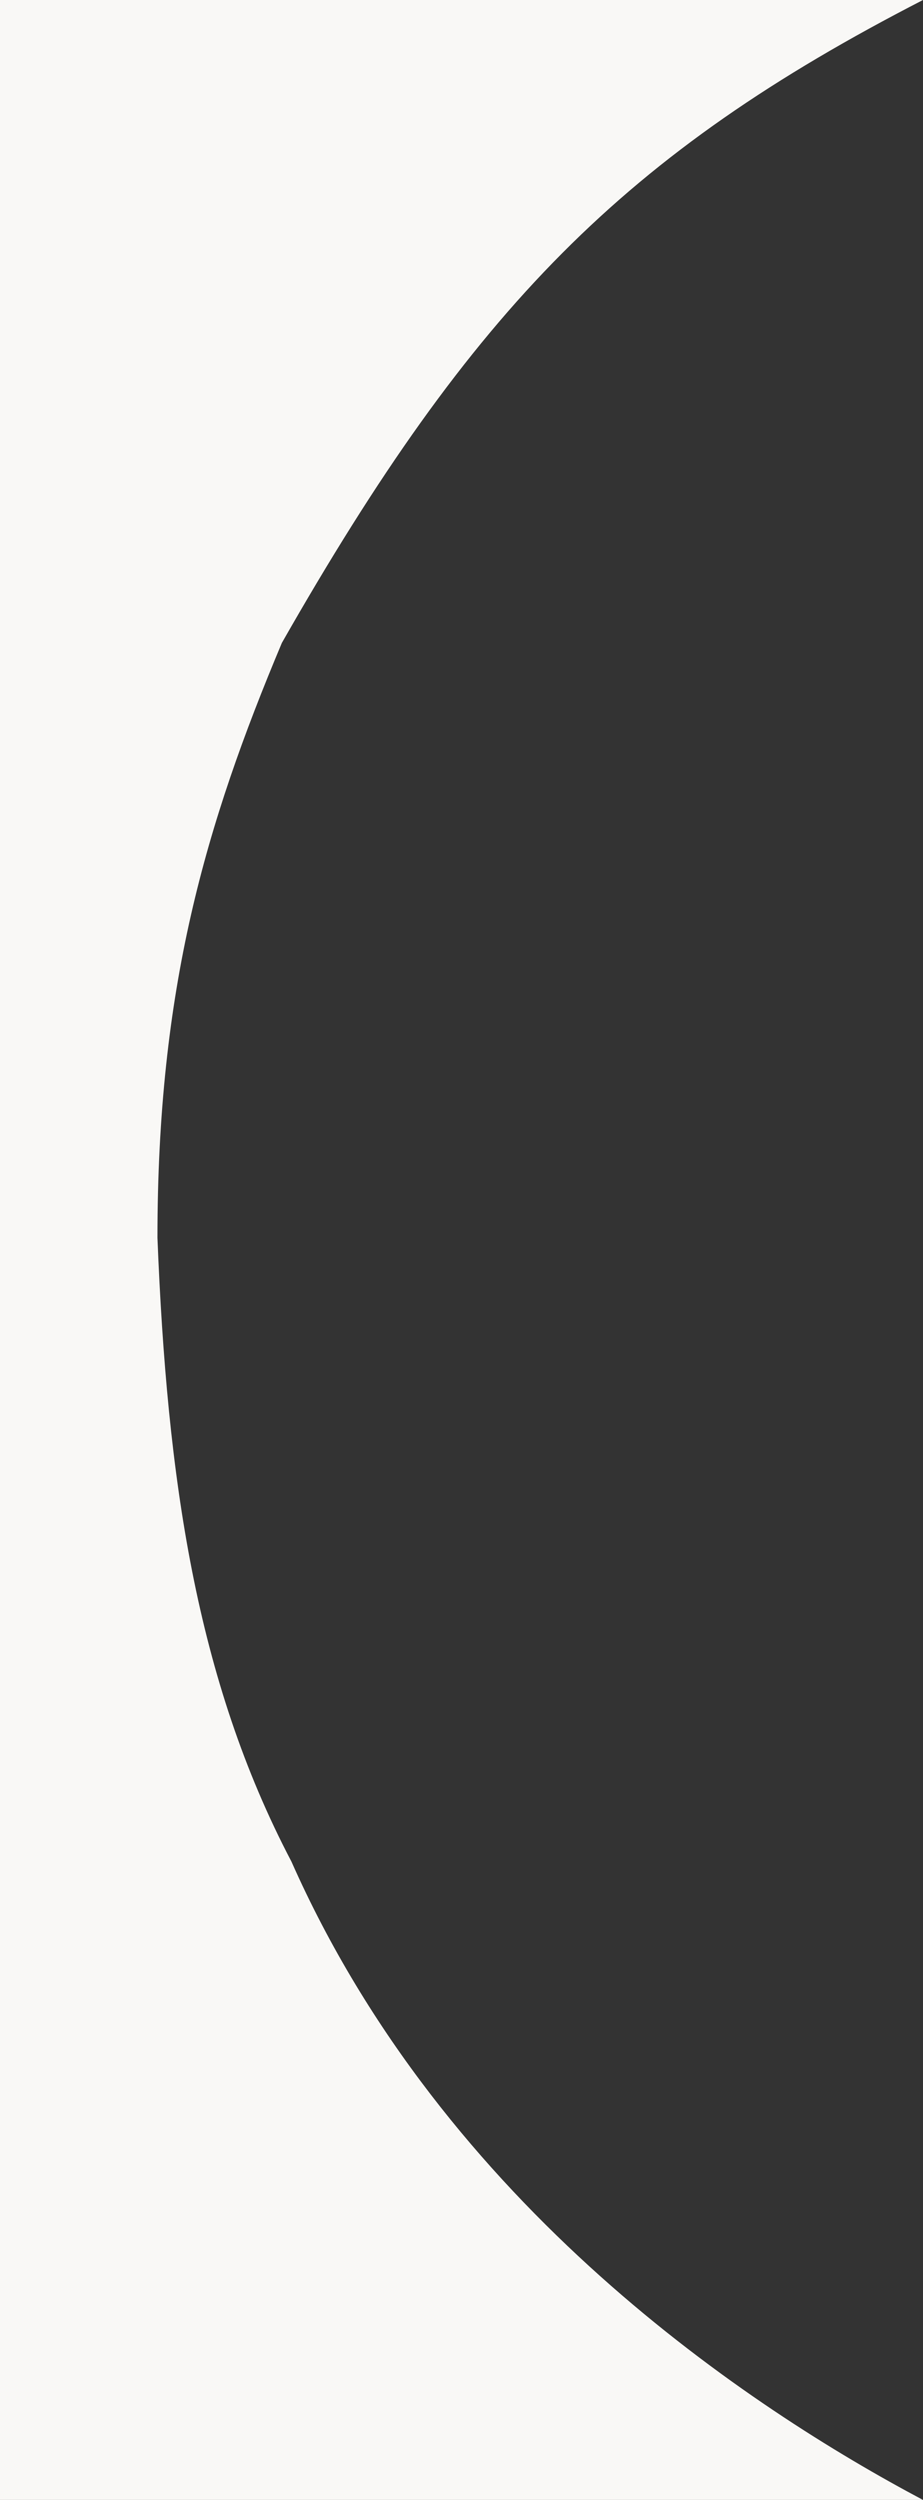 <svg width="48" height="130" viewBox="0 0 48 130" fill="none" xmlns="http://www.w3.org/2000/svg">
<rect x="0" y="0" width="48" height="130" fill="#333333" stroke="none"/>
<path d="M23.892 130C12.322 130 14.433 130 0 130C0 118.664 0 64.369 0 64.369C0 64.369 0 12.475 0 0C11.945 -7.47111e-05 11.574 0 24.611 7.31142e-05L48 0C32.484 7.984 24.61 15.968 14.658 33.432C10.676 42.913 8.188 51.396 8.188 64.369C8.686 76.844 10.179 87.323 15.155 96.803C23.118 114.767 39.042 125.246 48 130H23.892Z" fill="#F9F8F6"/>
</svg>
